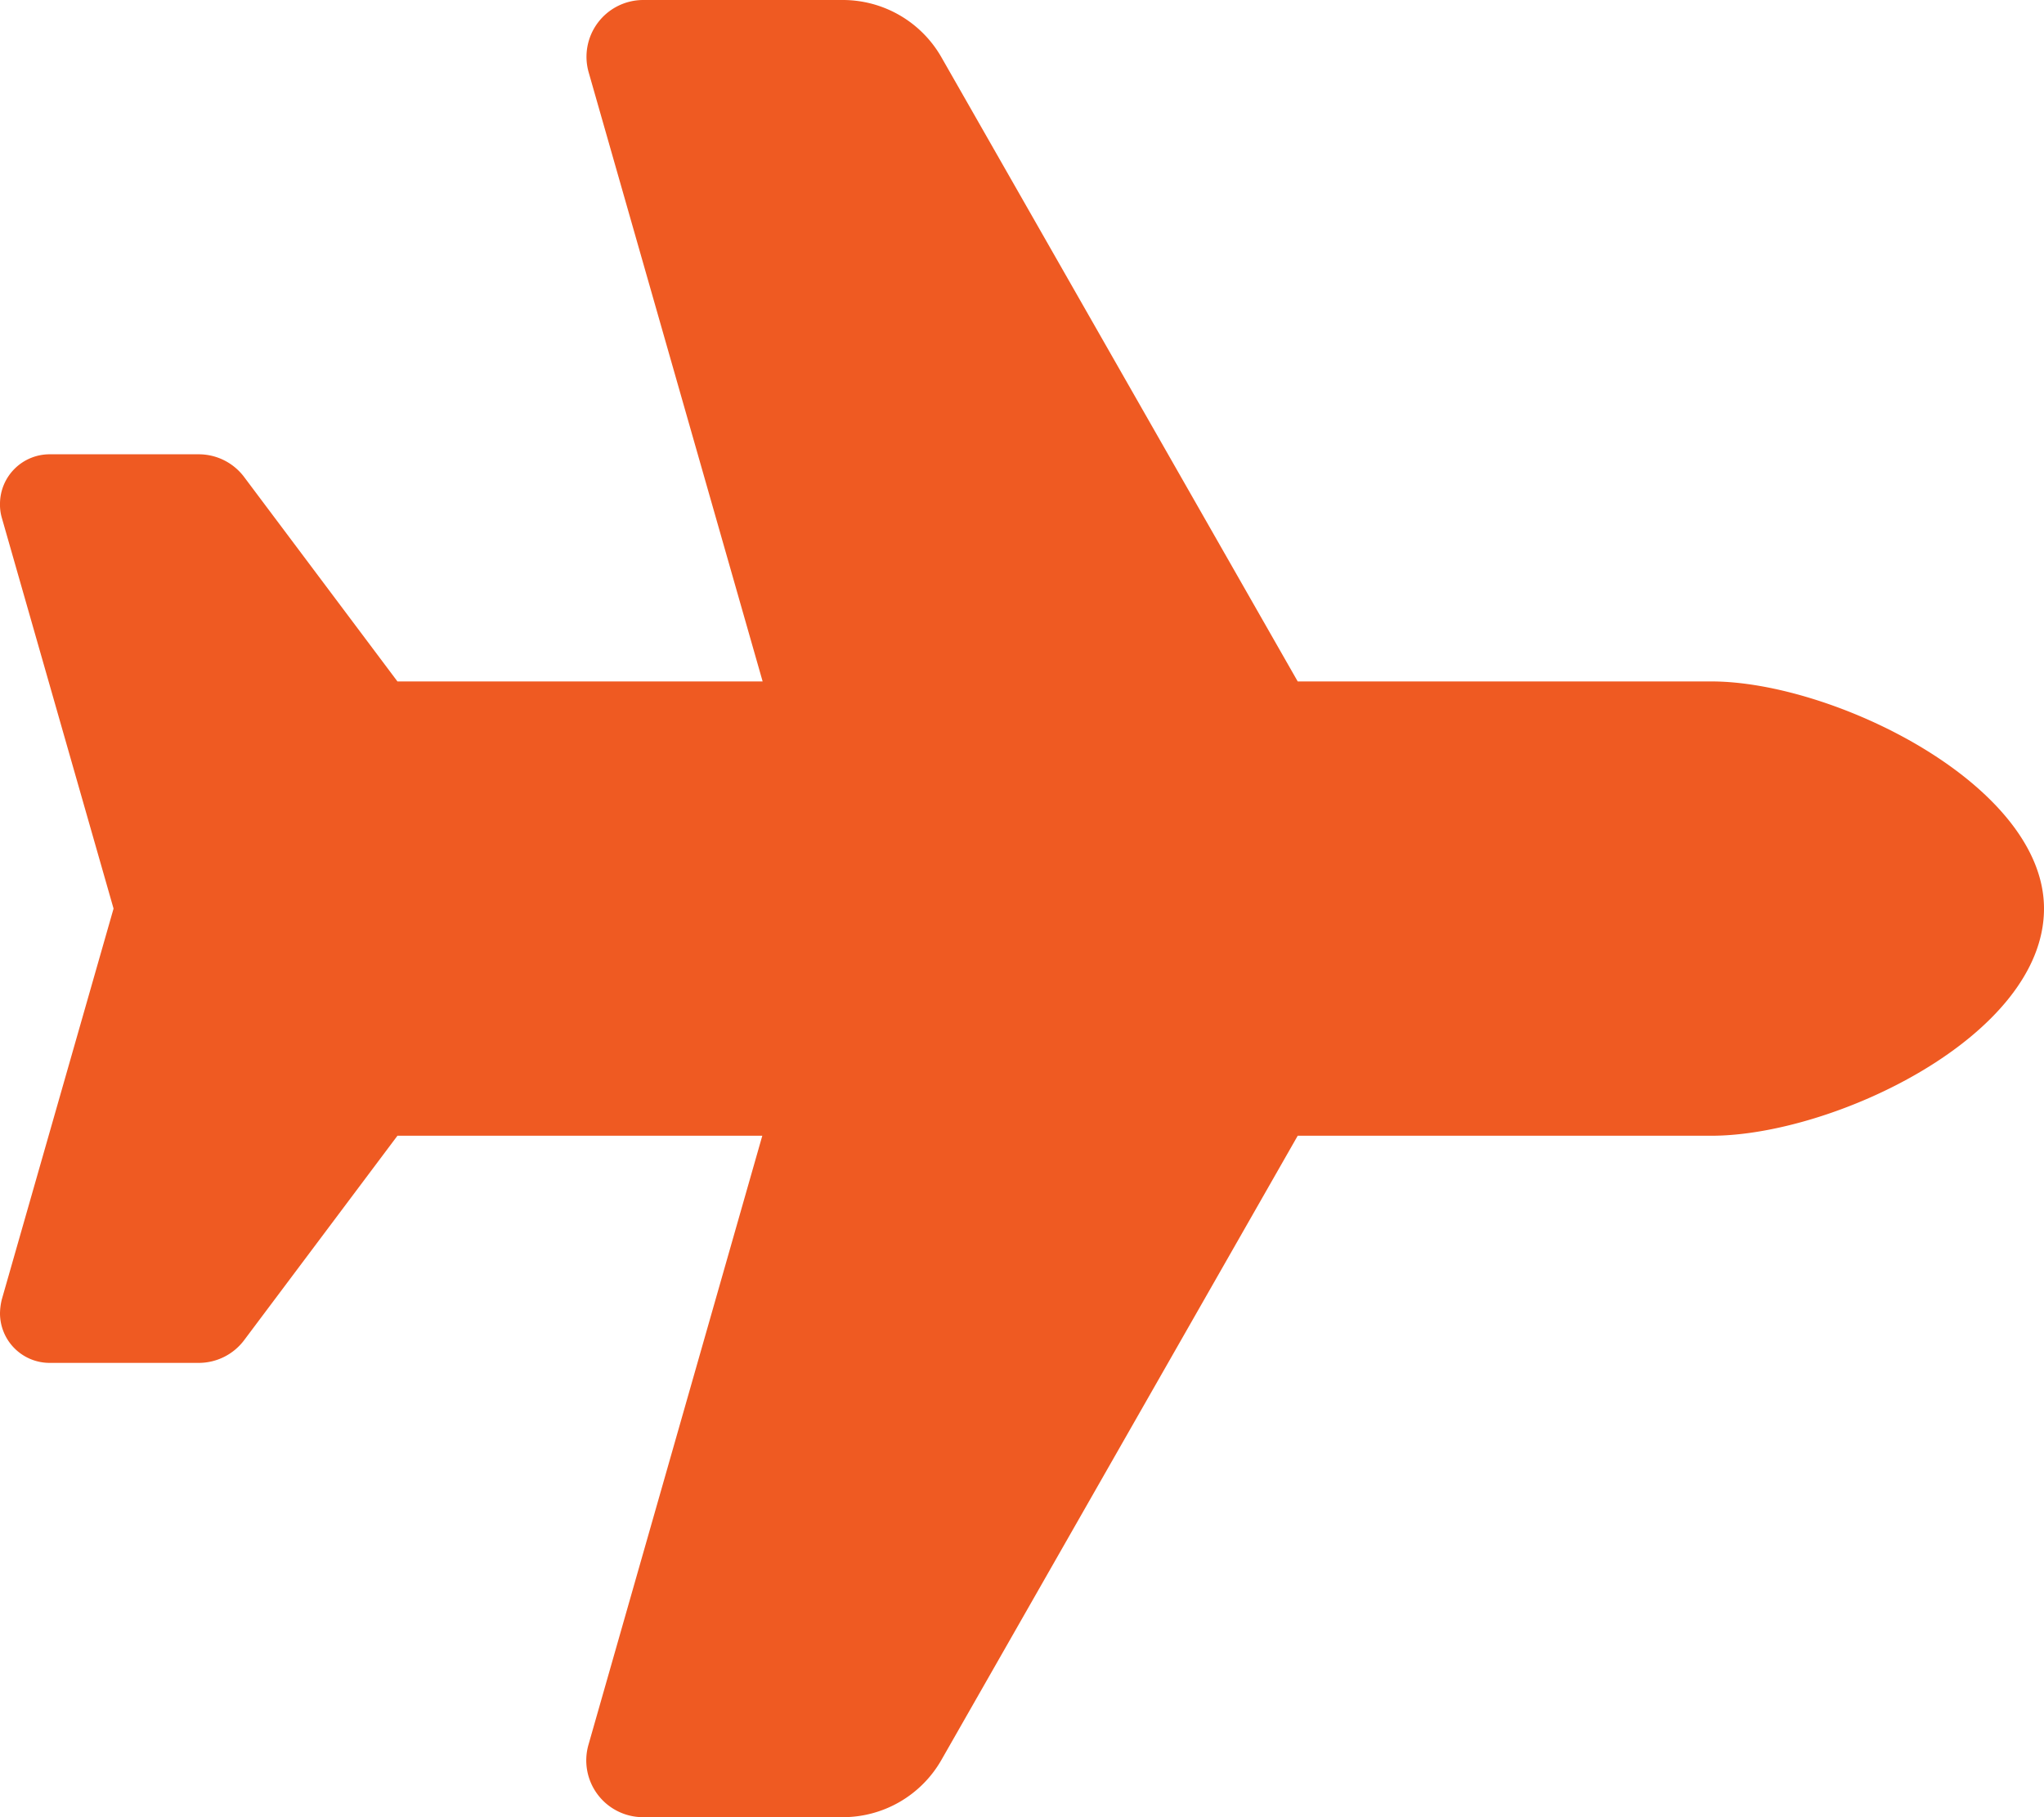 <svg xmlns="http://www.w3.org/2000/svg" width="18" height="16" viewBox="0 0 18 16">
  <path id="plane-solid" d="M15.072,6C16.141,6,18,6.906,18,8c0,1.125-1.859,2-2.928,2H11.428L8.288,15.5a1,1,0,0,1-.869.5H5.663a.5.5,0,0,1-.481-.637L6.713,10H3.5L2.15,11.8a.5.5,0,0,1-.4.2H.438A.437.437,0,0,1,0,11.563a.543.543,0,0,1,.016-.122L1,8,.016,4.559A.408.408,0,0,1,0,4.438.437.437,0,0,1,.438,4H1.75a.5.5,0,0,1,.4.2L3.5,6H6.716L5.184.637A.5.5,0,0,1,5.662,0H7.419a1,1,0,0,1,.869.5L11.428,6h3.644Z" fill="#ef5a22"/>
</svg>

